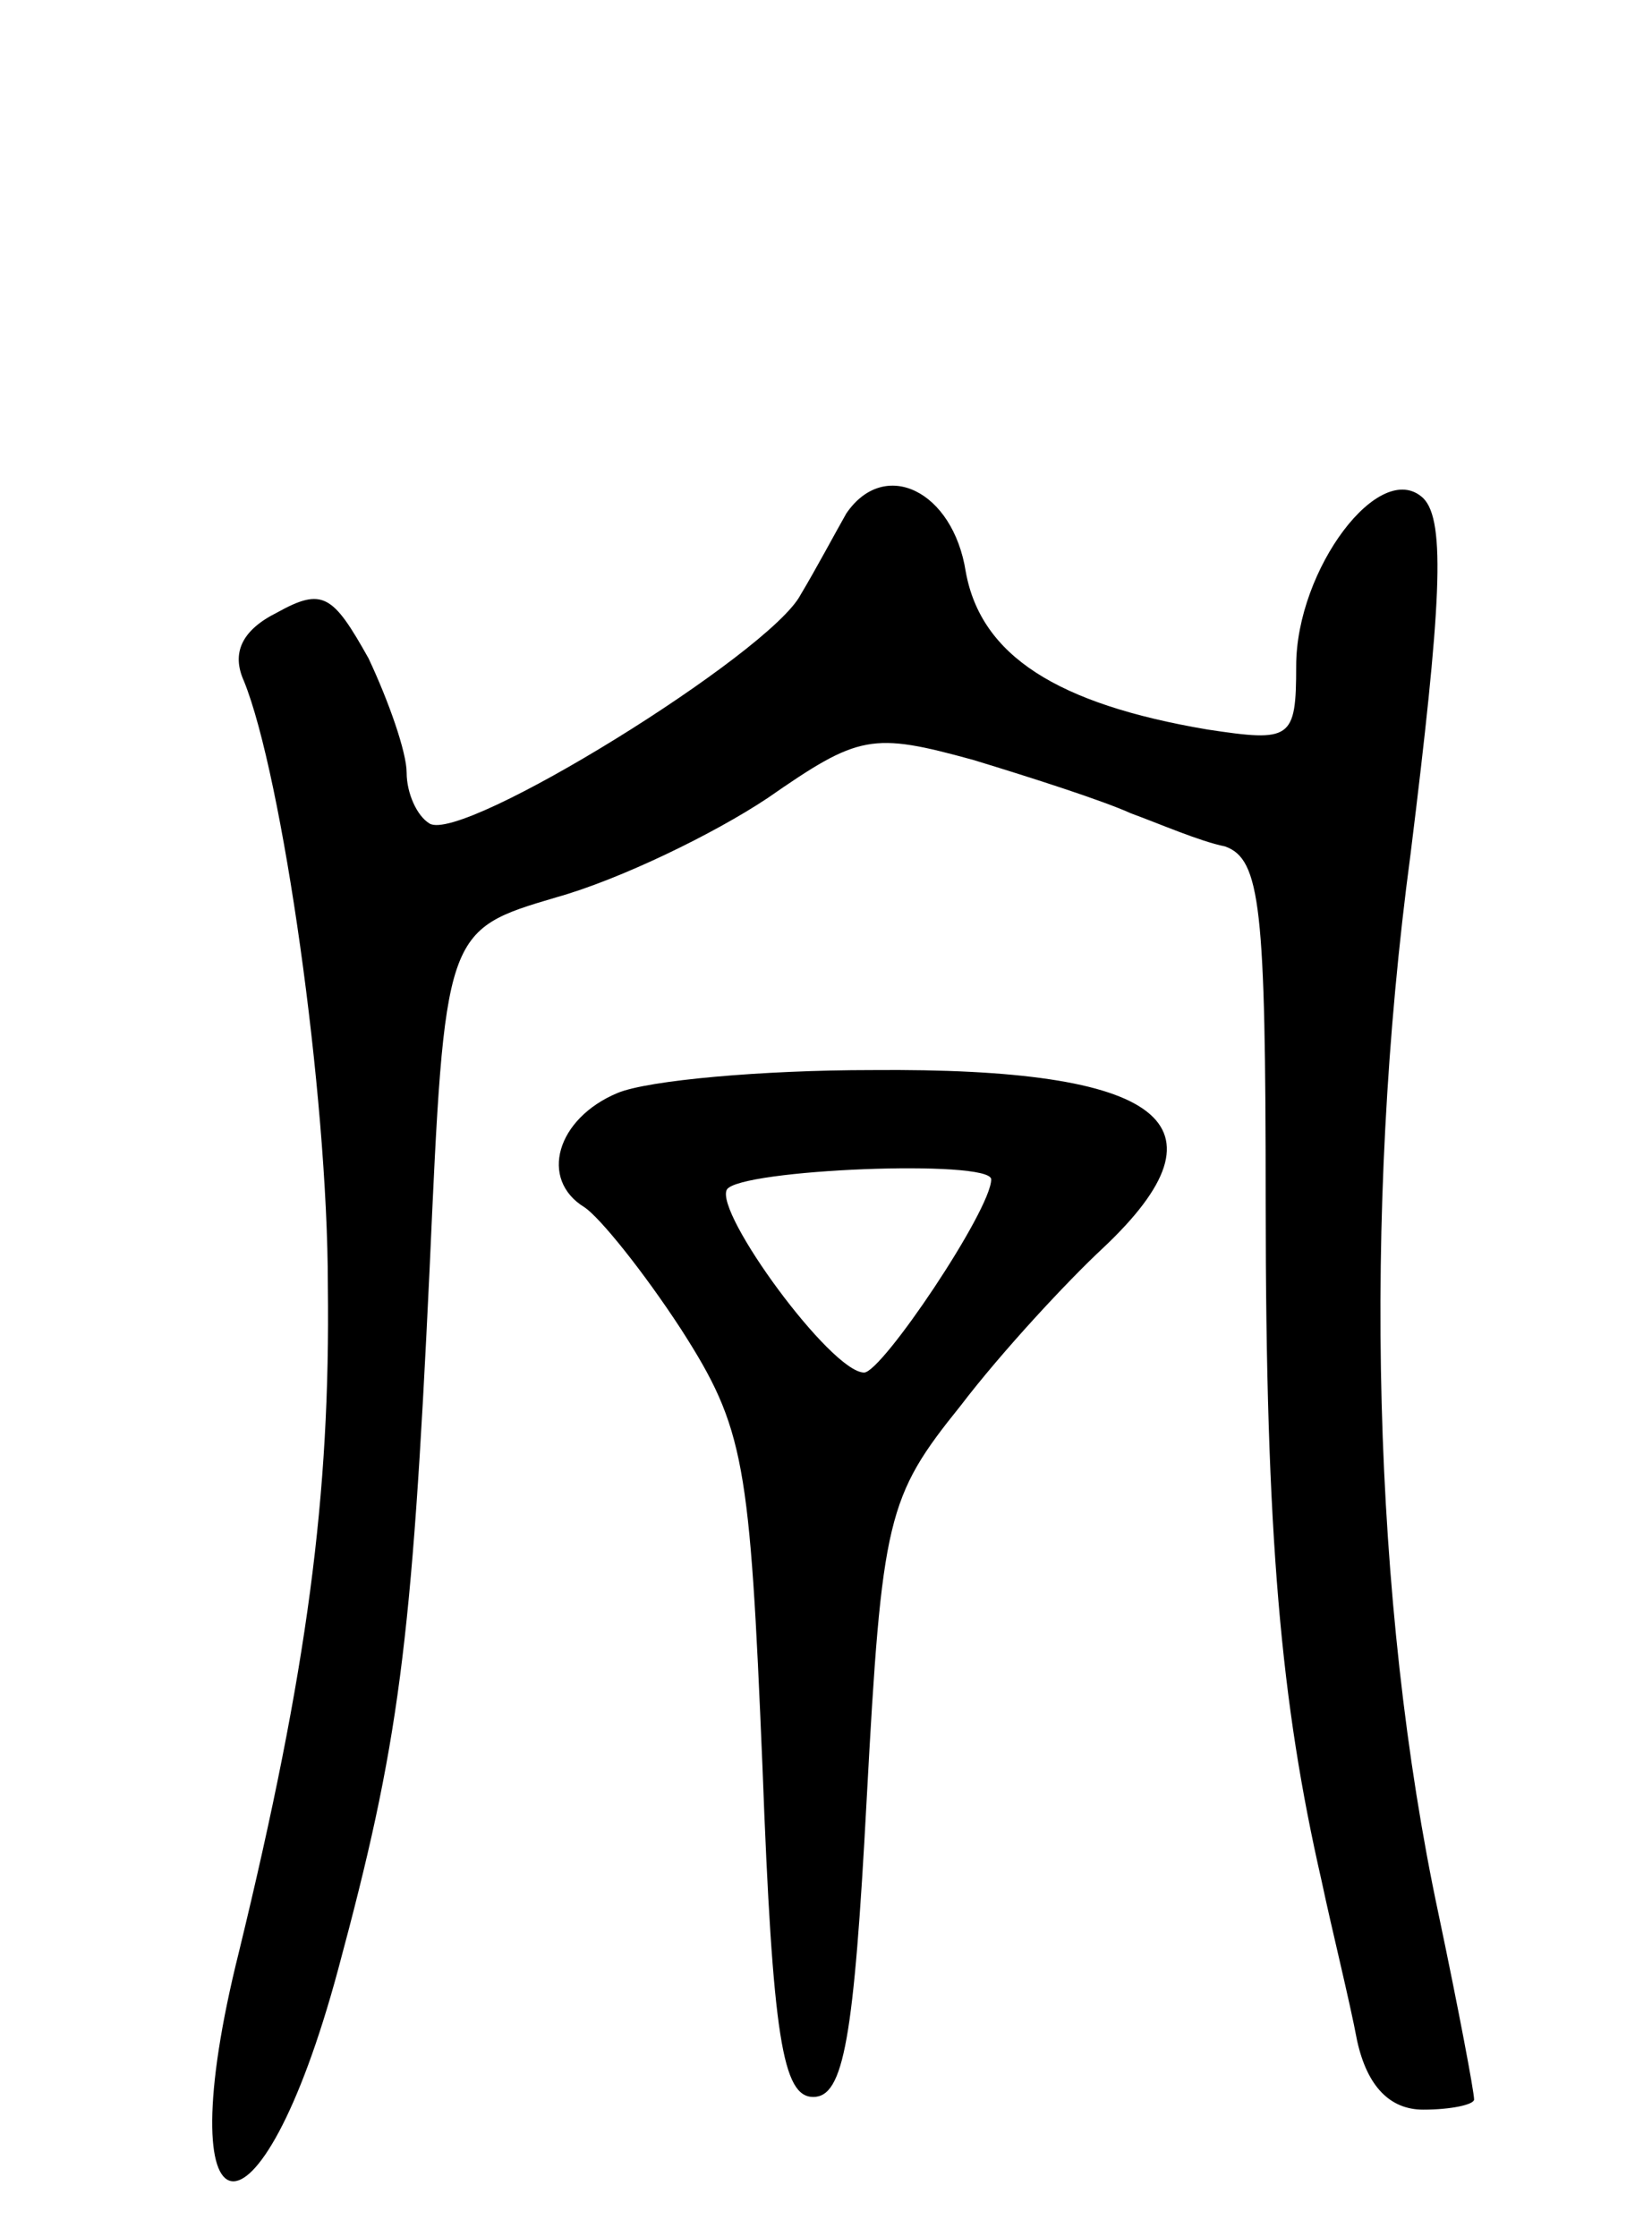 <svg version="1.0" xmlns="http://www.w3.org/2000/svg"
 width="65pt" height="88pt" viewBox="0 0 65 88"
 preserveAspectRatio="xMidYMid meet">
<g transform="translate(0,88) scale(0.1,-0.1)"
fill="#000000" stroke="none">
<path d="M333 678 c-4 -7 -12 -22 -18 -32 -12 -23 -133 -98 -146 -90 -5 3 -9
12 -9 20 0 8 -7 28 -15 45 -14 25 -18 28 -36 18 -14 -7 -18 -16 -13 -27 15
-37 33 -162 33 -238 1 -82 -8 -151 -35 -262 -29 -116 8 -122 39 -7 24 89 29
127 36 275 6 134 6 134 50 147 25 7 62 25 83 39 36 25 41 26 81 15 23 -7 51
-16 62 -21 11 -4 27 -11 37 -13 14 -5 16 -24 16 -140 0 -132 6 -197 22 -267 4
-19 11 -47 14 -63 4 -18 13 -27 26 -27 11 0 20 2 20 4 0 3 -6 35 -14 73 -26
122 -30 275 -11 417 12 97 14 131 5 140 -17 16 -50 -28 -50 -66 0 -29 -2 -30
-35 -25 -59 10 -89 29 -95 62 -5 32 -32 45 -47 23z"/>
<path d="M243 450 c-24 -10 -31 -34 -13 -45 6 -4 23 -25 38 -48 25 -39 27 -52
32 -172 4 -107 8 -130 20 -130 12 0 16 23 21 117 6 111 8 119 37 155 16 21 42
49 56 62 52 49 24 71 -91 70 -43 0 -88 -4 -100 -9z m147 -34 c0 -12 -43 -76
-50 -76 -13 0 -59 63 -54 72 5 8 104 12 104 4z"/>
</g>
</svg>
